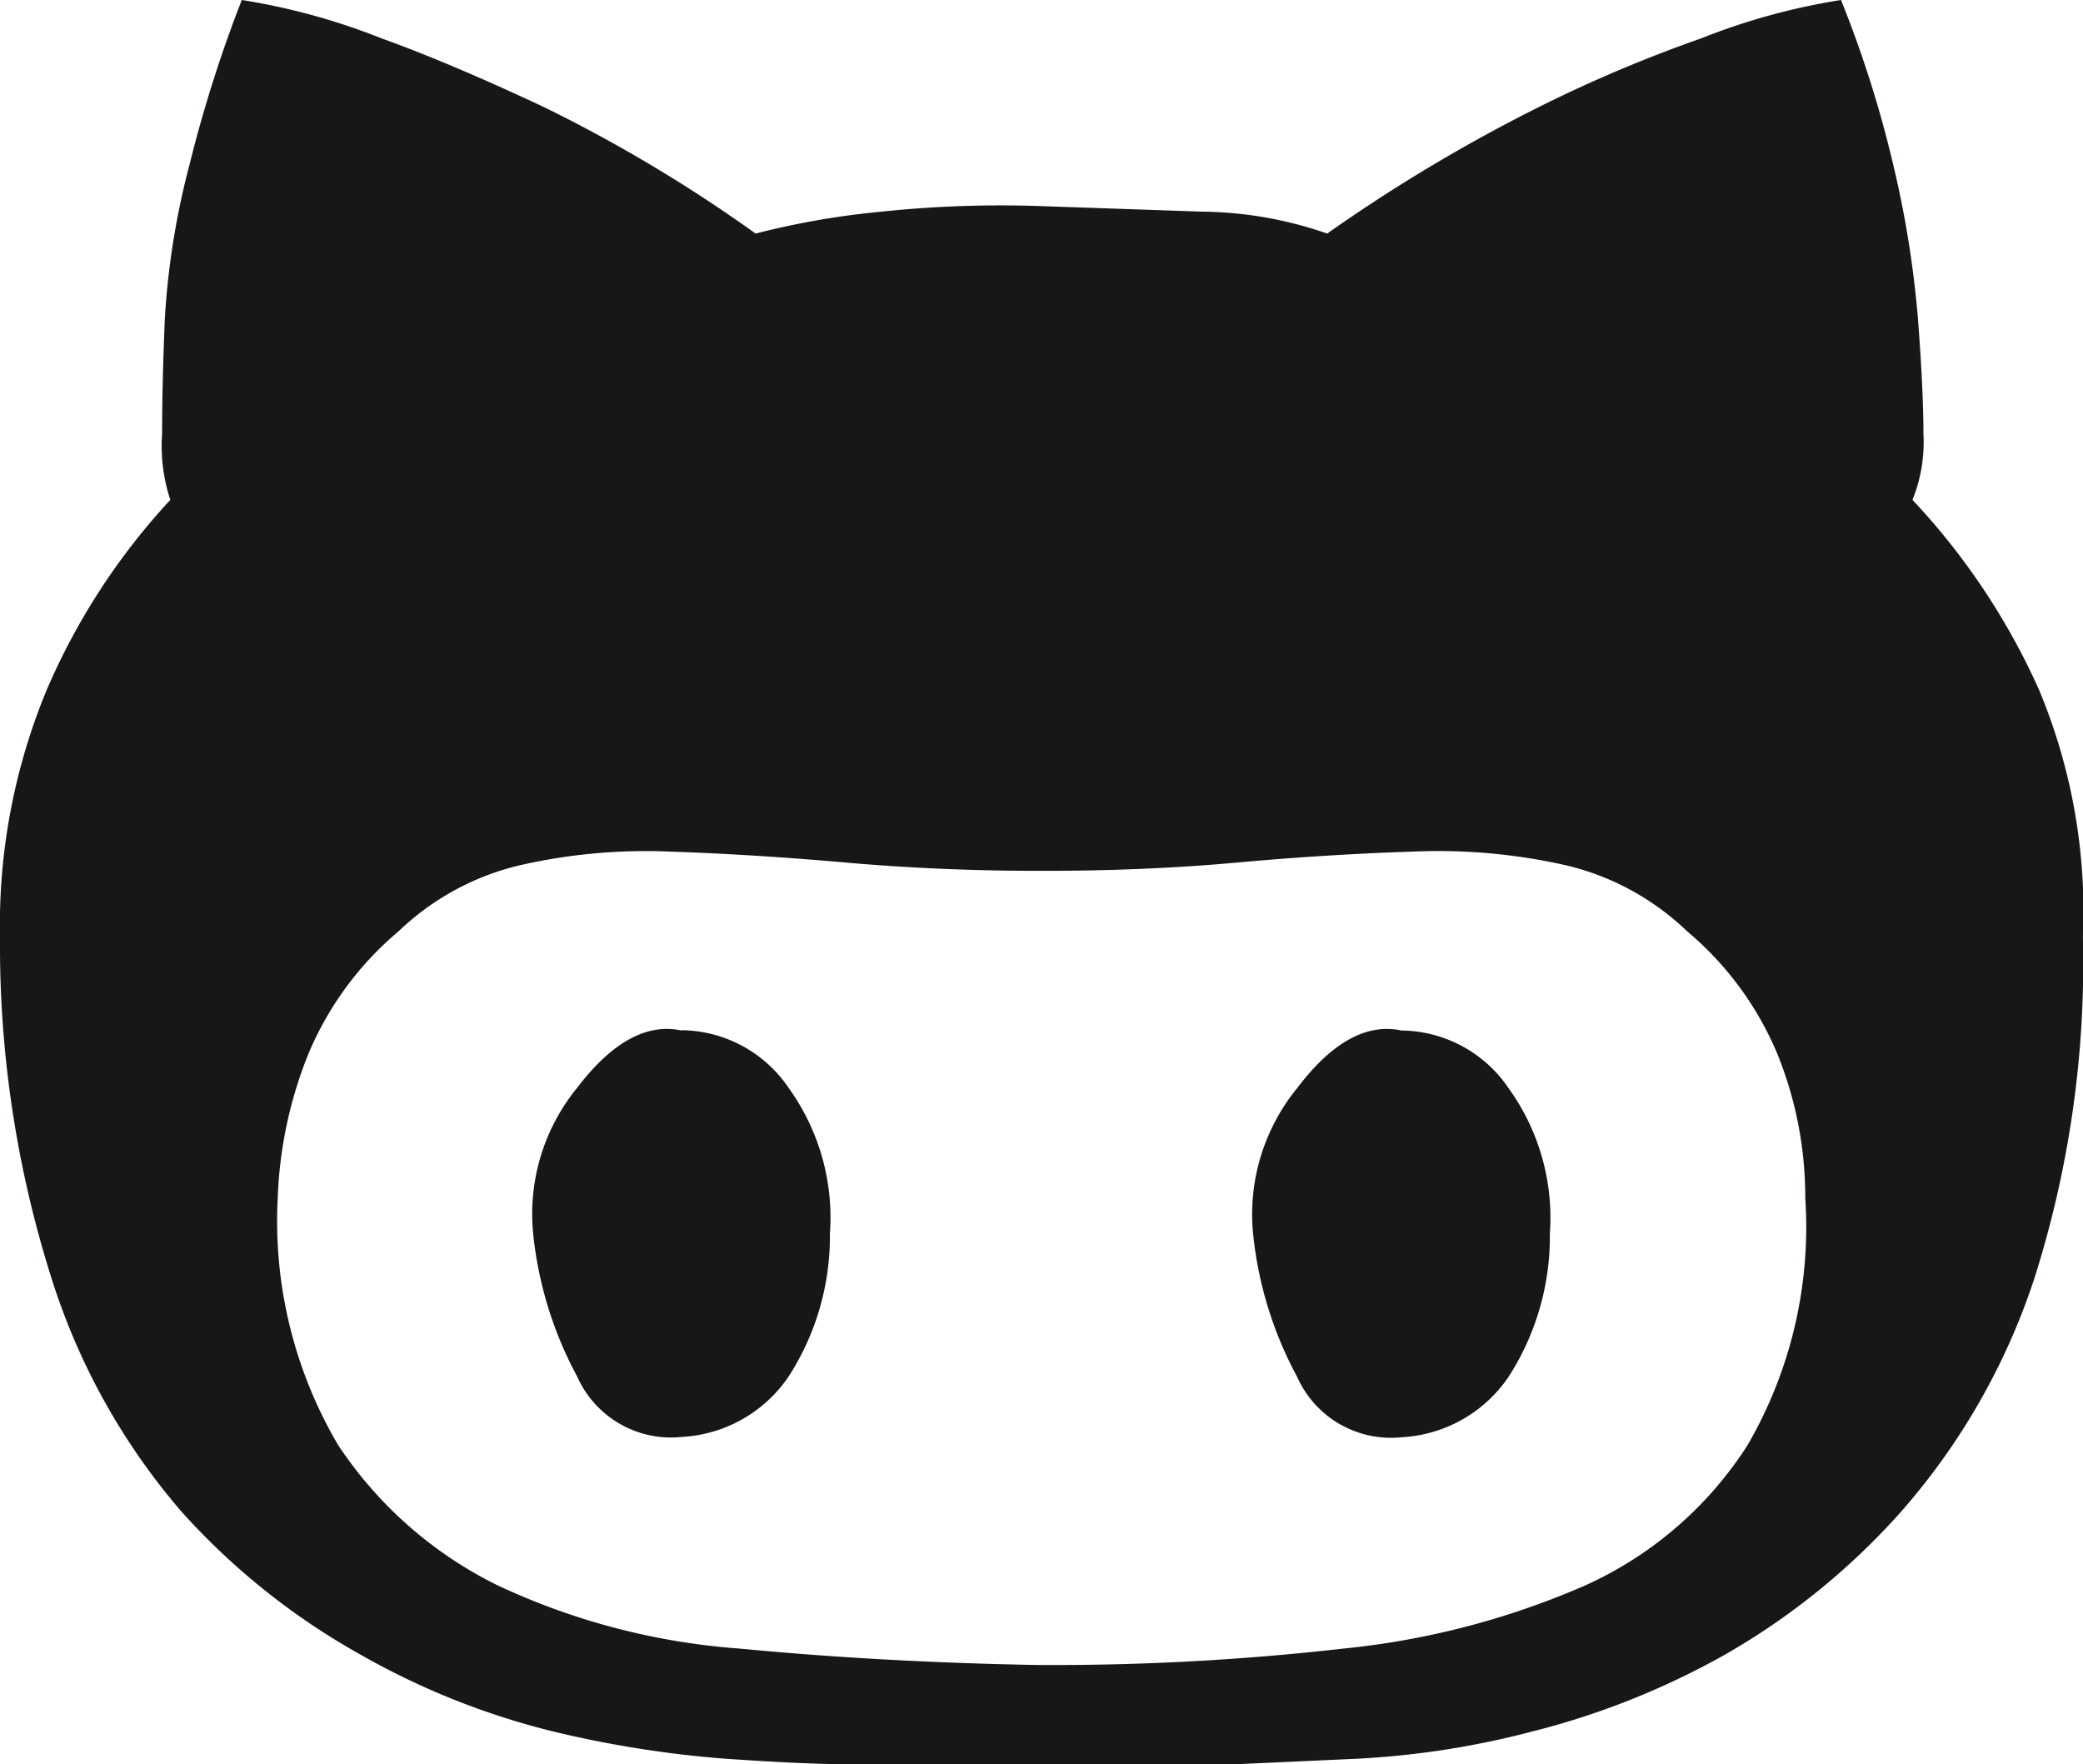 <svg xmlns="http://www.w3.org/2000/svg" width="21.254" height="18" viewBox="0 0 21.254 18"><defs><style>.a{fill:#161717;}</style></defs><path class="a" d="M14.3,18.514a1.336,1.336,0,0,1,1.093.589,2.259,2.259,0,0,1,.421,1.486,2.638,2.638,0,0,1-.421,1.458,1.407,1.407,0,0,1-1.093.617,1.047,1.047,0,0,1-1.065-.617,3.9,3.9,0,0,1-.449-1.458,2.035,2.035,0,0,1,.449-1.486Q13.766,18.4,14.3,18.514ZM19.514,13.1a7,7,0,0,1,1.29,1.935,5.858,5.858,0,0,1,.449,2.523,10.606,10.606,0,0,1-.5,3.5A6.832,6.832,0,0,1,19.4,23.421a7.159,7.159,0,0,1-1.794,1.458,7.98,7.98,0,0,1-1.963.785,8.8,8.8,0,0,1-1.794.28L12.617,26H8.636q-.421,0-1.234-.056a11.088,11.088,0,0,1-1.766-.28,7.686,7.686,0,0,1-1.963-.785A7.115,7.115,0,0,1,1.85,23.421,6.749,6.749,0,0,1,.533,21.065,11.239,11.239,0,0,1,0,17.561a6.265,6.265,0,0,1,.477-2.523A6.781,6.781,0,0,1,1.738,13.1a1.75,1.75,0,0,1-.084-.673q0-.5.028-1.178a7.963,7.963,0,0,1,.252-1.57A13.658,13.658,0,0,1,2.467,8a6.663,6.663,0,0,1,1.43.393q.7.252,1.654.7a15.155,15.155,0,0,1,2.159,1.29A8.223,8.223,0,0,1,9,10.159a11.622,11.622,0,0,1,1.626-.056l1.626.056a4,4,0,0,1,1.29.224A16.75,16.75,0,0,1,15.7,9.093a14.259,14.259,0,0,1,1.654-.7A6.663,6.663,0,0,1,18.785,8a11.664,11.664,0,0,1,.533,1.682,10.48,10.48,0,0,1,.252,1.57q.056.729.056,1.178A1.562,1.562,0,0,1,19.514,13.1Zm-8.86,11.888a26.2,26.2,0,0,0,3.056-.168,8.2,8.2,0,0,0,2.467-.645,3.84,3.84,0,0,0,1.654-1.43,4.434,4.434,0,0,0,.589-2.523,3.89,3.89,0,0,0-.28-1.458,3.292,3.292,0,0,0-.925-1.262,2.673,2.673,0,0,0-1.234-.673,5.917,5.917,0,0,0-1.57-.14q-.869.028-1.794.112t-1.963.084H10.6q-1.009,0-1.963-.084t-1.794-.112a5.777,5.777,0,0,0-1.542.14,2.673,2.673,0,0,0-1.234.673,3.292,3.292,0,0,0-.925,1.262,4.328,4.328,0,0,0-.308,1.458,4.5,4.5,0,0,0,.617,2.523,4.149,4.149,0,0,0,1.626,1.43,7,7,0,0,0,2.467.645q1.458.14,3.056.168Zm-3.7-6.477a1.336,1.336,0,0,1,1.093.589,2.26,2.26,0,0,1,.421,1.486,2.638,2.638,0,0,1-.421,1.458,1.407,1.407,0,0,1-1.093.617,1.047,1.047,0,0,1-1.065-.617,3.9,3.9,0,0,1-.449-1.458A2.035,2.035,0,0,1,5.888,19.1Q6.421,18.4,6.953,18.514Z" transform="translate(0 -8)"/></svg>